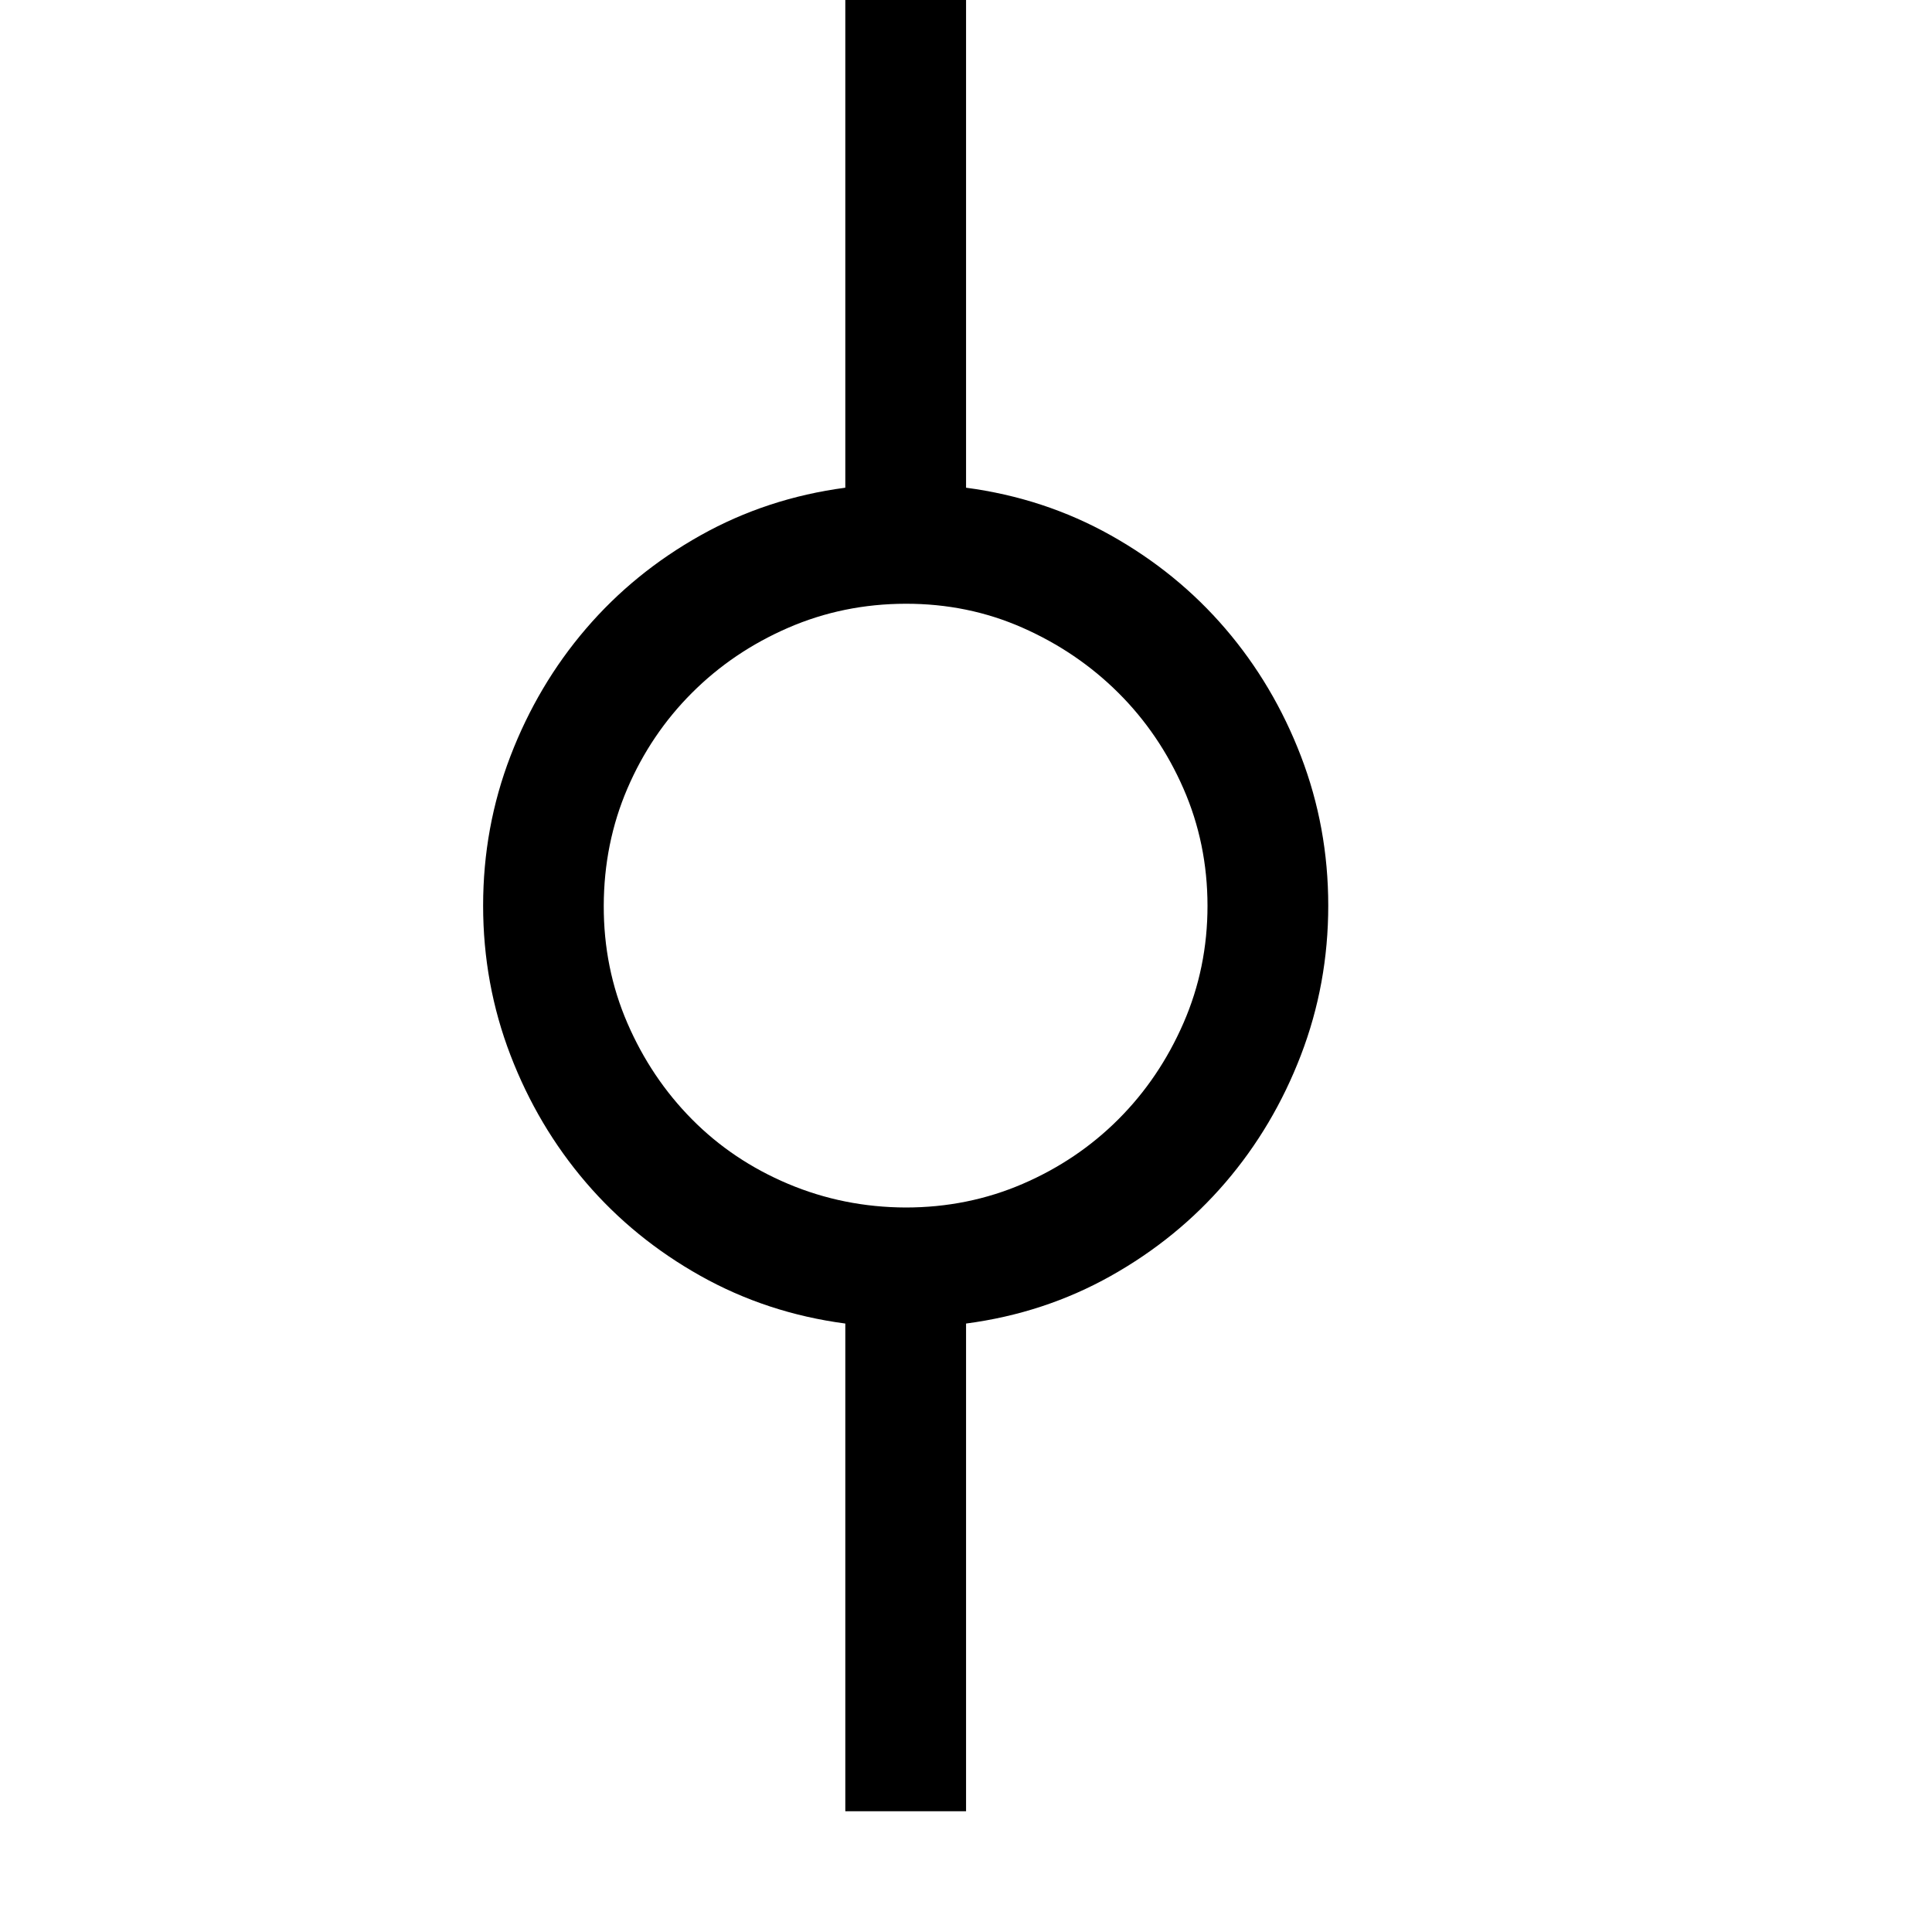 <!-- Generated by IcoMoon.io -->
<svg version="1.1" xmlns="http://www.w3.org/2000/svg" width="32" height="32" viewBox="0 0 32 32">
<title>uniF293</title>
<path d="M22 15q0 1.297-0.453 2.477t-1.25 2.109-1.898 1.547-2.398 0.789v8.078h-2v-8.078q-1.297-0.172-2.398-0.789t-1.898-1.547-1.25-2.109-0.453-2.477 0.453-2.477 1.25-2.109 1.898-1.547 2.398-0.789v-8.078h2v8.078q1.297 0.172 2.398 0.789t1.898 1.547 1.25 2.109 0.453 2.477zM15 20q1.031 0 1.938-0.391t1.586-1.070 1.078-1.594 0.398-1.945-0.398-1.938-1.078-1.586-1.586-1.078-1.938-0.398-1.945 0.398-1.594 1.078-1.070 1.586-0.391 1.938 0.391 1.945 1.070 1.594 1.594 1.070 1.945 0.391z"></path>
</svg>
